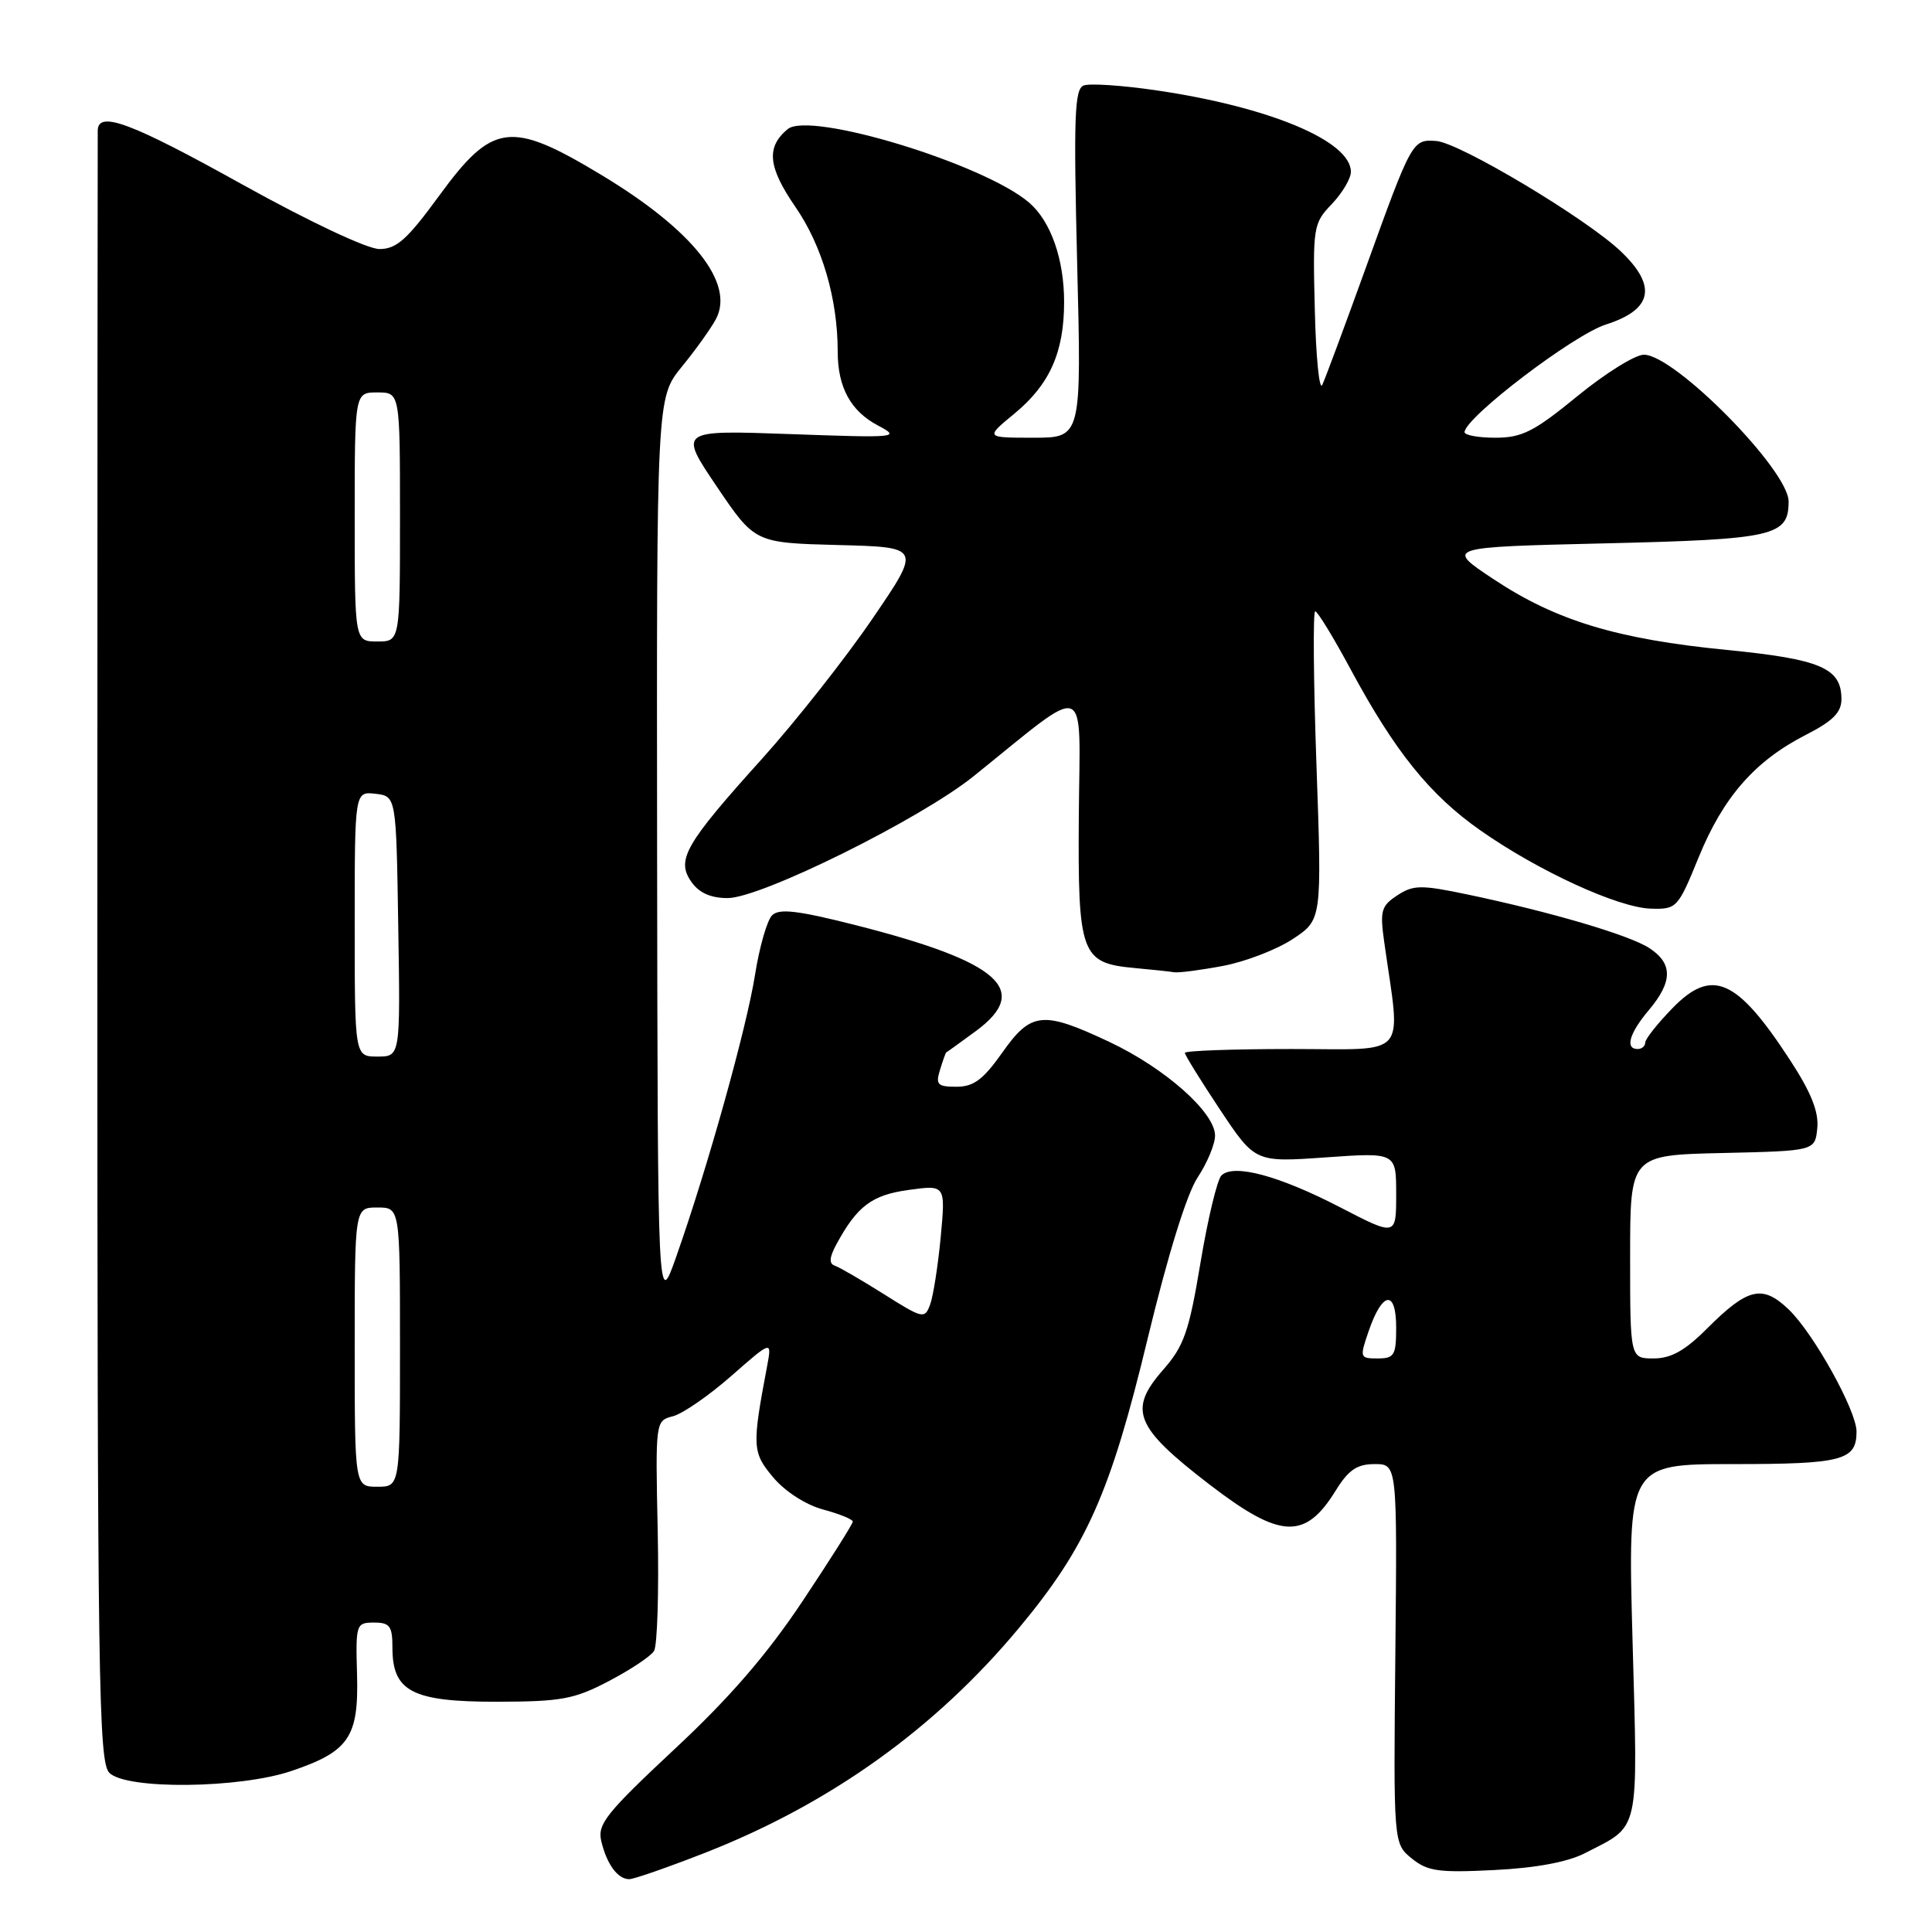 <?xml version="1.0" encoding="UTF-8" standalone="no"?>
<!DOCTYPE svg PUBLIC "-//W3C//DTD SVG 1.1//EN" "http://www.w3.org/Graphics/SVG/1.1/DTD/svg11.dtd" >
<svg xmlns="http://www.w3.org/2000/svg" xmlns:xlink="http://www.w3.org/1999/xlink" version="1.1" viewBox="0 0 256 256">
 <g >
 <path fill="currentColor"
d=" M 93.49 245.48 C 110.06 238.97 123.92 229.04 135.00 215.74 C 143.97 204.97 147.14 197.85 152.08 177.33 C 154.76 166.23 157.26 158.19 158.69 156.02 C 159.96 154.10 161.00 151.61 161.00 150.47 C 161.00 147.41 154.38 141.54 147.00 138.06 C 138.16 133.90 136.63 134.05 132.79 139.50 C 130.28 143.05 129.01 144.00 126.74 144.00 C 124.22 144.00 123.95 143.72 124.56 141.75 C 124.94 140.51 125.31 139.48 125.37 139.46 C 125.44 139.44 127.21 138.16 129.31 136.62 C 136.69 131.18 132.46 127.44 113.43 122.60 C 105.67 120.63 103.24 120.35 102.30 121.29 C 101.64 121.96 100.62 125.51 100.04 129.19 C 98.92 136.25 93.76 154.73 89.61 166.50 C 87.15 173.50 87.15 173.50 87.07 113.10 C 87.00 52.71 87.00 52.71 90.34 48.60 C 92.18 46.35 94.22 43.50 94.87 42.27 C 97.38 37.52 91.80 30.49 79.75 23.22 C 67.63 15.91 65.28 16.22 58.15 25.99 C 53.94 31.75 52.54 33.00 50.27 33.00 C 48.67 32.99 41.04 29.40 32.21 24.50 C 17.42 16.27 13.05 14.63 12.95 17.25 C 12.93 17.94 12.90 66.84 12.90 125.91 C 12.90 222.80 13.06 233.48 14.49 234.91 C 16.74 237.16 31.72 237.00 38.63 234.66 C 46.25 232.08 47.54 230.17 47.31 221.89 C 47.12 215.20 47.19 215.00 49.56 215.00 C 51.66 215.00 52.00 215.46 52.00 218.35 C 52.00 224.14 54.64 225.50 65.86 225.49 C 74.39 225.47 76.09 225.16 80.68 222.75 C 83.53 221.26 86.22 219.47 86.66 218.77 C 87.10 218.07 87.32 210.92 87.15 202.88 C 86.84 188.29 86.85 188.25 89.17 187.66 C 90.45 187.33 93.93 184.93 96.89 182.33 C 102.29 177.59 102.29 177.59 101.64 181.05 C 99.63 191.70 99.67 192.45 102.47 195.78 C 104.04 197.64 106.77 199.40 109.07 200.02 C 111.23 200.60 113.00 201.32 113.00 201.62 C 113.00 201.92 110.01 206.66 106.35 212.15 C 101.64 219.22 96.69 224.96 89.38 231.77 C 80.32 240.24 79.14 241.72 79.67 243.95 C 80.40 247.03 81.85 249.00 83.38 249.00 C 84.00 249.00 88.55 247.41 93.49 245.48 Z  M 210.00 245.56 C 217.39 241.76 217.03 243.36 216.32 217.37 C 215.68 194.00 215.68 194.00 229.64 194.00 C 244.14 194.00 246.00 193.51 246.00 189.69 C 246.00 186.92 240.31 176.67 237.01 173.51 C 233.54 170.18 231.60 170.63 226.19 176.04 C 223.28 178.96 221.42 180.00 219.12 180.00 C 216.00 180.00 216.00 180.00 216.00 166.53 C 216.00 153.06 216.00 153.06 228.25 152.78 C 240.50 152.50 240.50 152.50 240.80 149.48 C 241.01 147.32 239.98 144.74 237.20 140.48 C 230.13 129.63 226.85 128.19 221.59 133.61 C 219.61 135.64 218.00 137.69 218.00 138.15 C 218.00 138.62 217.55 139.00 217.00 139.00 C 215.29 139.00 215.89 136.91 218.50 133.82 C 221.65 130.07 221.67 127.67 218.55 125.63 C 215.93 123.91 205.51 120.84 194.39 118.51 C 188.28 117.23 187.27 117.25 185.15 118.64 C 183.01 120.04 182.83 120.68 183.42 124.85 C 185.62 140.45 186.88 139.00 171.13 139.00 C 163.36 139.00 157.00 139.23 157.00 139.51 C 157.00 139.79 159.09 143.17 161.65 147.02 C 166.31 154.02 166.31 154.02 175.65 153.36 C 185.00 152.70 185.00 152.70 185.00 158.26 C 185.00 163.82 185.00 163.82 177.55 159.96 C 169.45 155.77 163.44 154.16 161.84 155.76 C 161.29 156.31 160.04 161.51 159.07 167.32 C 157.55 176.47 156.88 178.37 154.11 181.52 C 149.46 186.83 150.37 189.09 160.23 196.68 C 169.66 203.93 172.93 204.09 177.00 197.49 C 178.69 194.76 179.82 194.00 182.15 194.00 C 185.14 194.00 185.14 194.00 184.89 219.15 C 184.64 244.29 184.64 244.29 187.07 246.26 C 189.17 247.96 190.64 248.16 198.00 247.79 C 203.50 247.52 207.73 246.73 210.00 245.56 Z  M 162.09 127.98 C 165.04 127.42 169.19 125.82 171.31 124.42 C 175.16 121.87 175.16 121.87 174.44 101.43 C 174.04 90.20 173.97 81.00 174.27 81.00 C 174.58 81.00 176.71 84.49 179.00 88.75 C 184.84 99.59 189.48 105.35 196.16 110.03 C 203.84 115.42 214.41 120.27 218.74 120.40 C 222.18 120.50 222.33 120.34 225.08 113.60 C 228.33 105.63 232.53 100.83 239.25 97.39 C 242.86 95.55 244.00 94.41 244.00 92.64 C 244.00 88.52 241.26 87.35 228.81 86.12 C 214.27 84.69 206.18 82.24 197.93 76.76 C 191.50 72.50 191.50 72.50 212.60 72.00 C 235.11 71.47 237.00 71.04 237.00 66.45 C 237.00 62.30 221.91 47.00 217.82 47.00 C 216.67 47.00 212.70 49.47 209.00 52.50 C 203.26 57.20 201.67 58.00 198.14 58.00 C 195.86 58.00 194.03 57.66 194.06 57.25 C 194.23 55.23 208.51 44.36 212.79 43.00 C 218.96 41.03 219.61 37.93 214.79 33.33 C 210.26 28.99 193.38 18.89 190.30 18.68 C 187.14 18.46 187.08 18.58 180.97 35.50 C 178.19 43.20 175.60 50.17 175.21 51.00 C 174.82 51.83 174.37 47.37 174.22 41.09 C 173.94 30.06 174.02 29.59 176.47 27.04 C 177.86 25.58 179.00 23.66 179.00 22.77 C 179.00 18.68 168.20 14.16 153.15 11.96 C 148.68 11.31 144.38 11.02 143.59 11.33 C 142.38 11.79 142.25 15.45 142.73 34.94 C 143.31 58.00 143.31 58.00 136.93 58.00 C 130.54 58.00 130.54 58.00 134.40 54.82 C 139.10 50.95 141.00 46.68 141.00 40.00 C 141.00 34.35 139.24 29.33 136.39 26.87 C 130.45 21.73 107.30 14.68 104.37 17.11 C 101.49 19.50 101.76 22.13 105.39 27.41 C 108.94 32.55 111.00 39.61 111.00 46.59 C 111.00 51.32 112.72 54.48 116.35 56.39 C 119.38 57.99 118.93 58.03 104.72 57.52 C 89.93 56.99 89.93 56.99 94.97 64.46 C 100.02 71.93 100.02 71.93 111.05 72.22 C 122.08 72.50 122.08 72.50 115.59 82.00 C 112.03 87.22 105.46 95.55 101.01 100.50 C 90.76 111.87 89.57 113.94 91.61 116.85 C 92.63 118.31 94.17 119.00 96.42 119.00 C 100.83 119.00 121.92 108.55 129.00 102.86 C 144.56 90.34 143.09 89.80 142.95 107.96 C 142.81 126.50 143.22 127.62 150.36 128.27 C 152.64 128.48 155.00 128.73 155.61 128.83 C 156.23 128.92 159.14 128.54 162.09 127.98 Z  M 47.00 178.50 C 47.00 160.00 47.00 160.00 50.00 160.00 C 53.00 160.00 53.00 160.00 53.00 178.50 C 53.00 197.00 53.00 197.00 50.00 197.00 C 47.00 197.00 47.00 197.00 47.00 178.50 Z  M 117.10 171.47 C 114.13 169.60 111.20 167.90 110.60 167.70 C 109.83 167.44 109.90 166.60 110.81 164.91 C 113.58 159.80 115.52 158.34 120.42 157.67 C 125.29 157.00 125.29 157.00 124.65 163.91 C 124.29 167.71 123.66 171.73 123.25 172.85 C 122.53 174.80 122.30 174.75 117.10 171.47 Z  M 47.00 122.43 C 47.00 104.87 47.00 104.87 49.75 105.18 C 52.50 105.50 52.50 105.50 52.77 122.75 C 53.05 140.00 53.05 140.00 50.02 140.00 C 47.00 140.00 47.00 140.00 47.00 122.43 Z  M 47.00 68.50 C 47.00 52.00 47.00 52.00 50.00 52.00 C 53.00 52.00 53.00 52.00 53.00 68.50 C 53.00 85.00 53.00 85.00 50.00 85.00 C 47.00 85.00 47.00 85.00 47.00 68.50 Z  M 181.38 176.31 C 183.19 171.07 185.00 170.88 185.00 175.92 C 185.00 179.58 184.75 180.00 182.55 180.00 C 180.17 180.00 180.14 179.91 181.38 176.31 Z "/>
</g>
</svg>